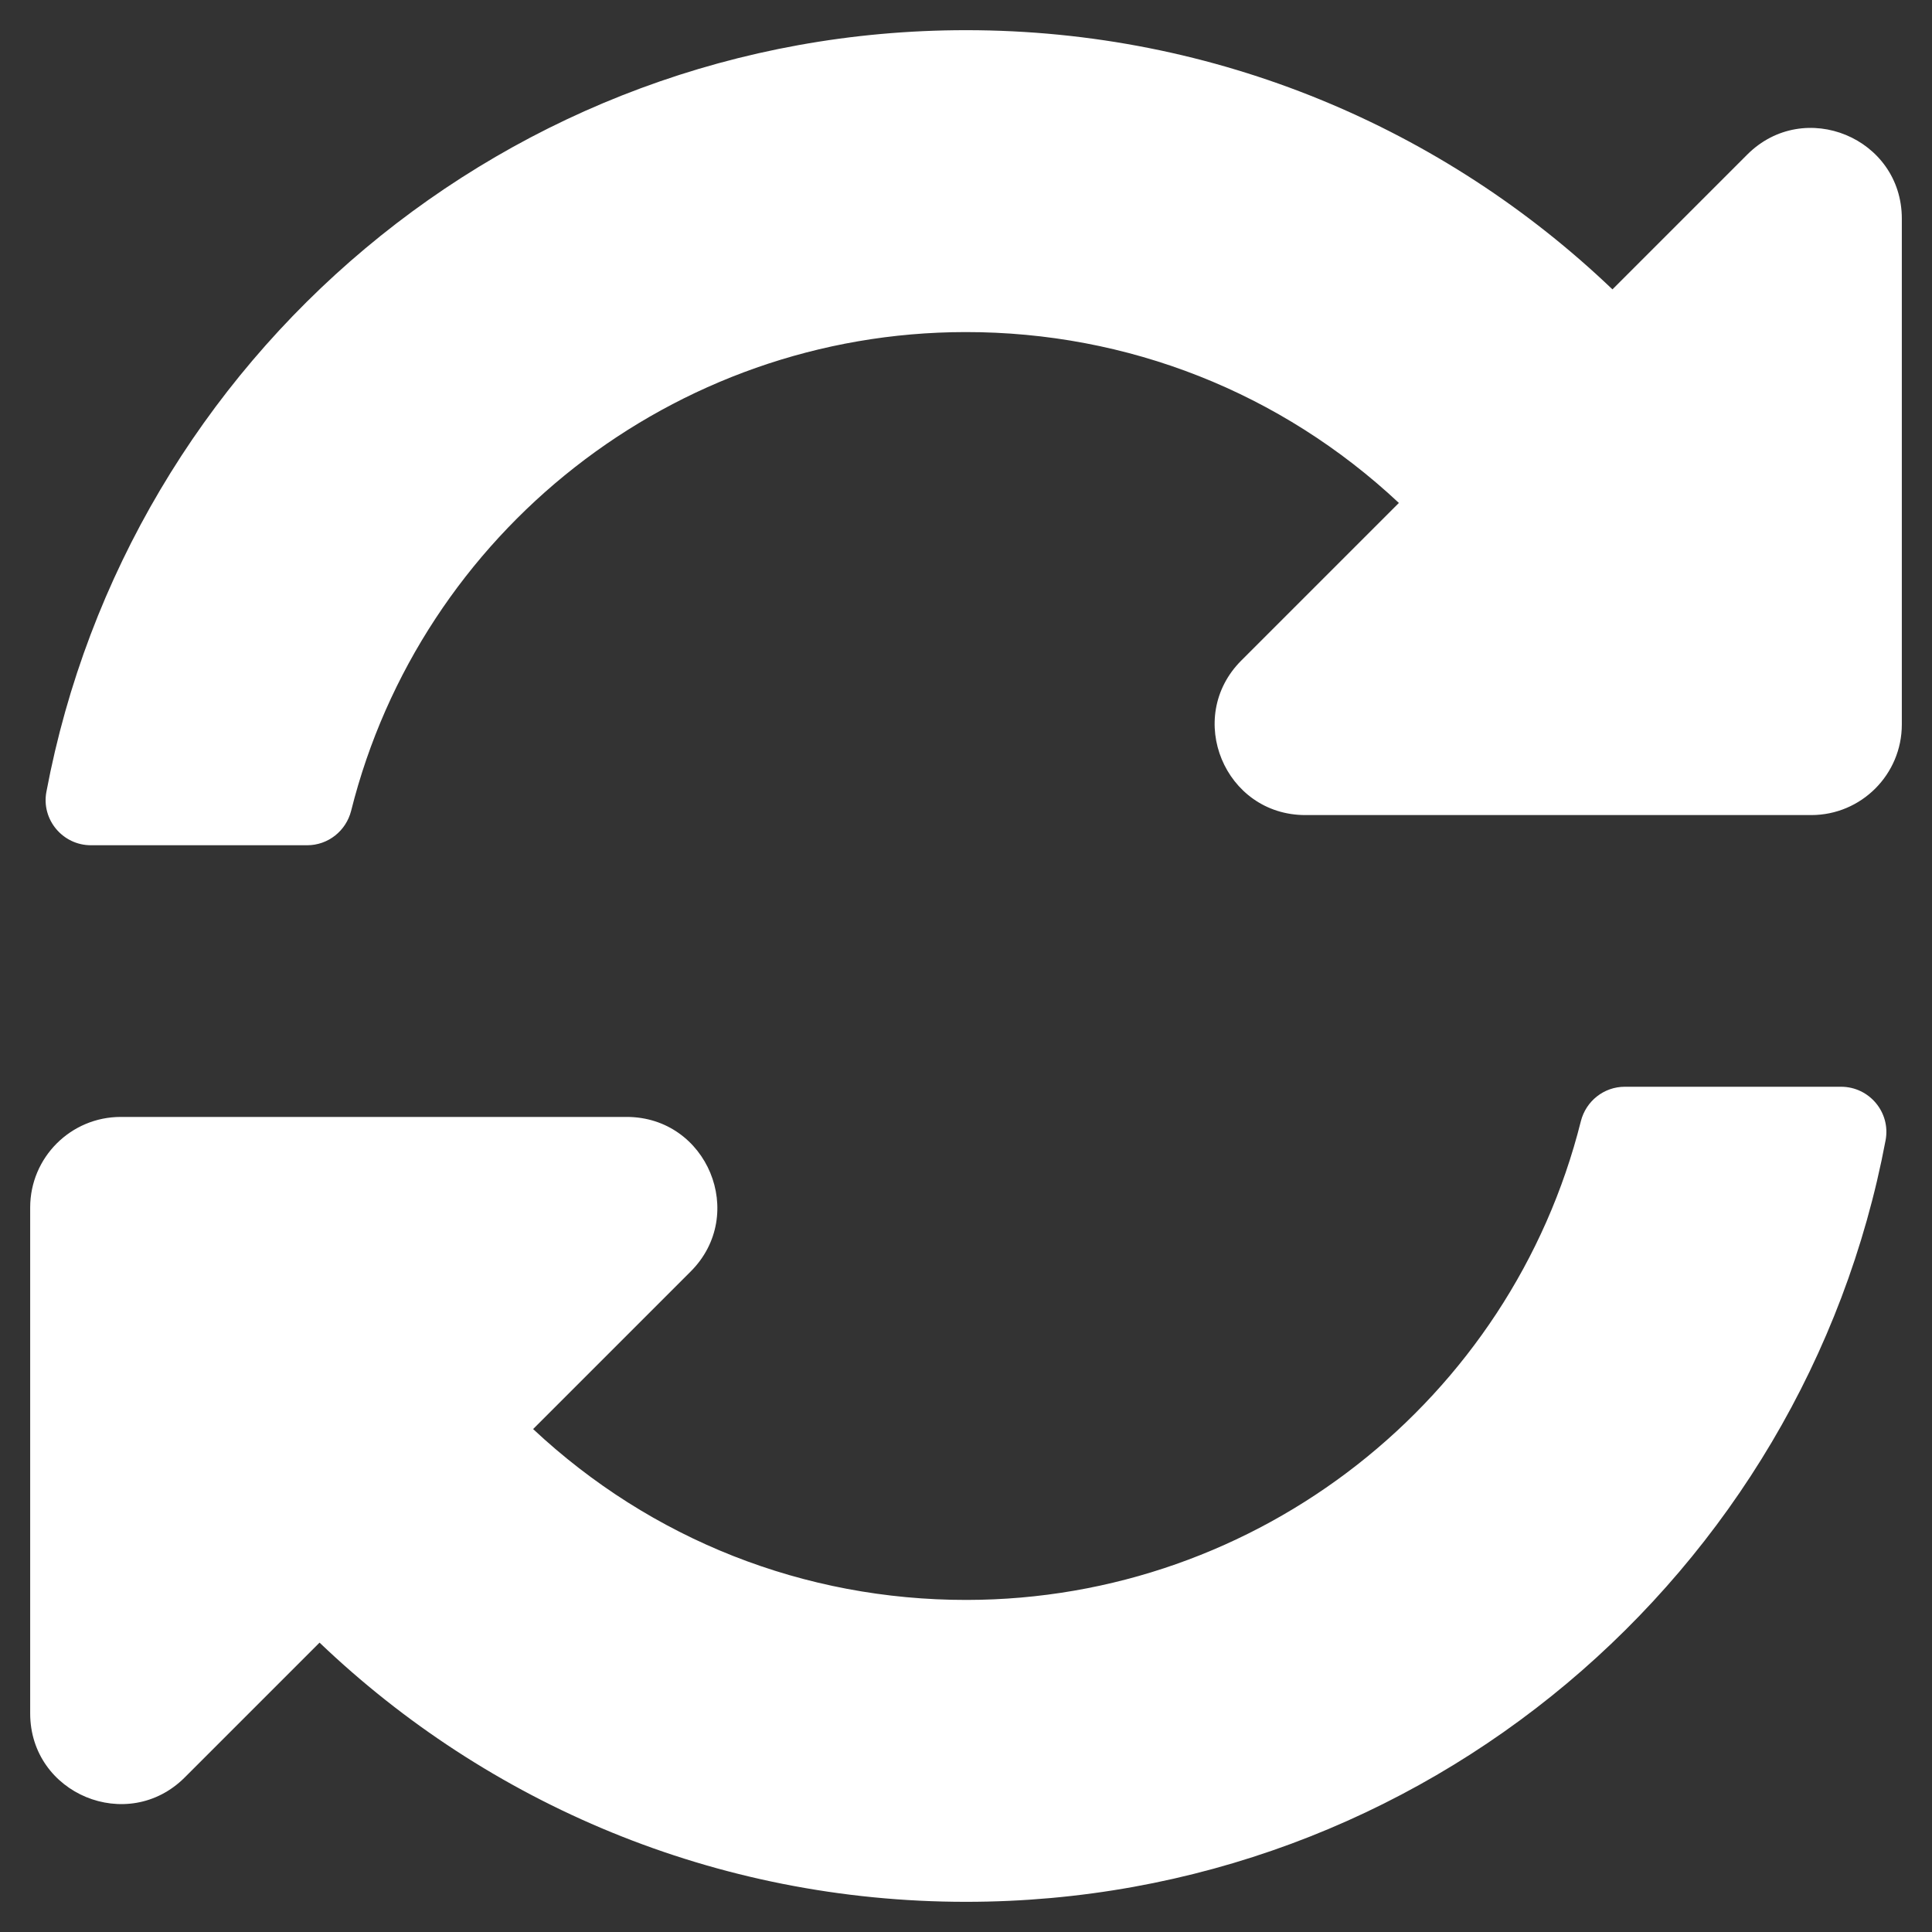 <svg width="50" height="50" viewBox="0 0 50 50" fill="none" xmlns="http://www.w3.org/2000/svg">
<rect x="0" y="0" width="50" height="50" fill="#333333" stroke="none"/>
<g clip-path="url(#clip0_1252_77)">
<path d="M36.203 13.016C33.15 10.157 29.188 8.59 24.985 8.594C17.421 8.6 10.891 13.787 9.088 20.981C8.956 21.505 8.49 21.875 7.95 21.875H2.354C1.622 21.875 1.065 21.21 1.201 20.491C3.314 9.27 13.165 0.781 25 0.781C31.489 0.781 37.382 3.334 41.73 7.489L45.218 4.001C46.694 2.525 49.219 3.57 49.219 5.658V18.75C49.219 20.044 48.169 21.094 46.875 21.094H33.783C31.695 21.094 30.649 18.569 32.126 17.093L36.203 13.016ZM3.125 28.906H16.217C18.305 28.906 19.351 31.431 17.874 32.907L13.797 36.984C16.85 39.843 20.812 41.41 25.015 41.406C32.576 41.4 39.108 36.217 40.912 29.019C41.044 28.495 41.51 28.125 42.05 28.125H47.646C48.379 28.125 48.935 28.79 48.799 29.51C46.686 40.73 36.835 49.219 25 49.219C18.511 49.219 12.618 46.666 8.27 42.511L4.782 45.999C3.306 47.475 0.781 46.43 0.781 44.342V31.25C0.781 29.956 1.831 28.906 3.125 28.906Z" fill="white"/>
</g>
<defs>
<clipPath id="clip0_1252_77">
<rect width="50" height="50" fill="white"/>
</clipPath>
</defs>
</svg>
